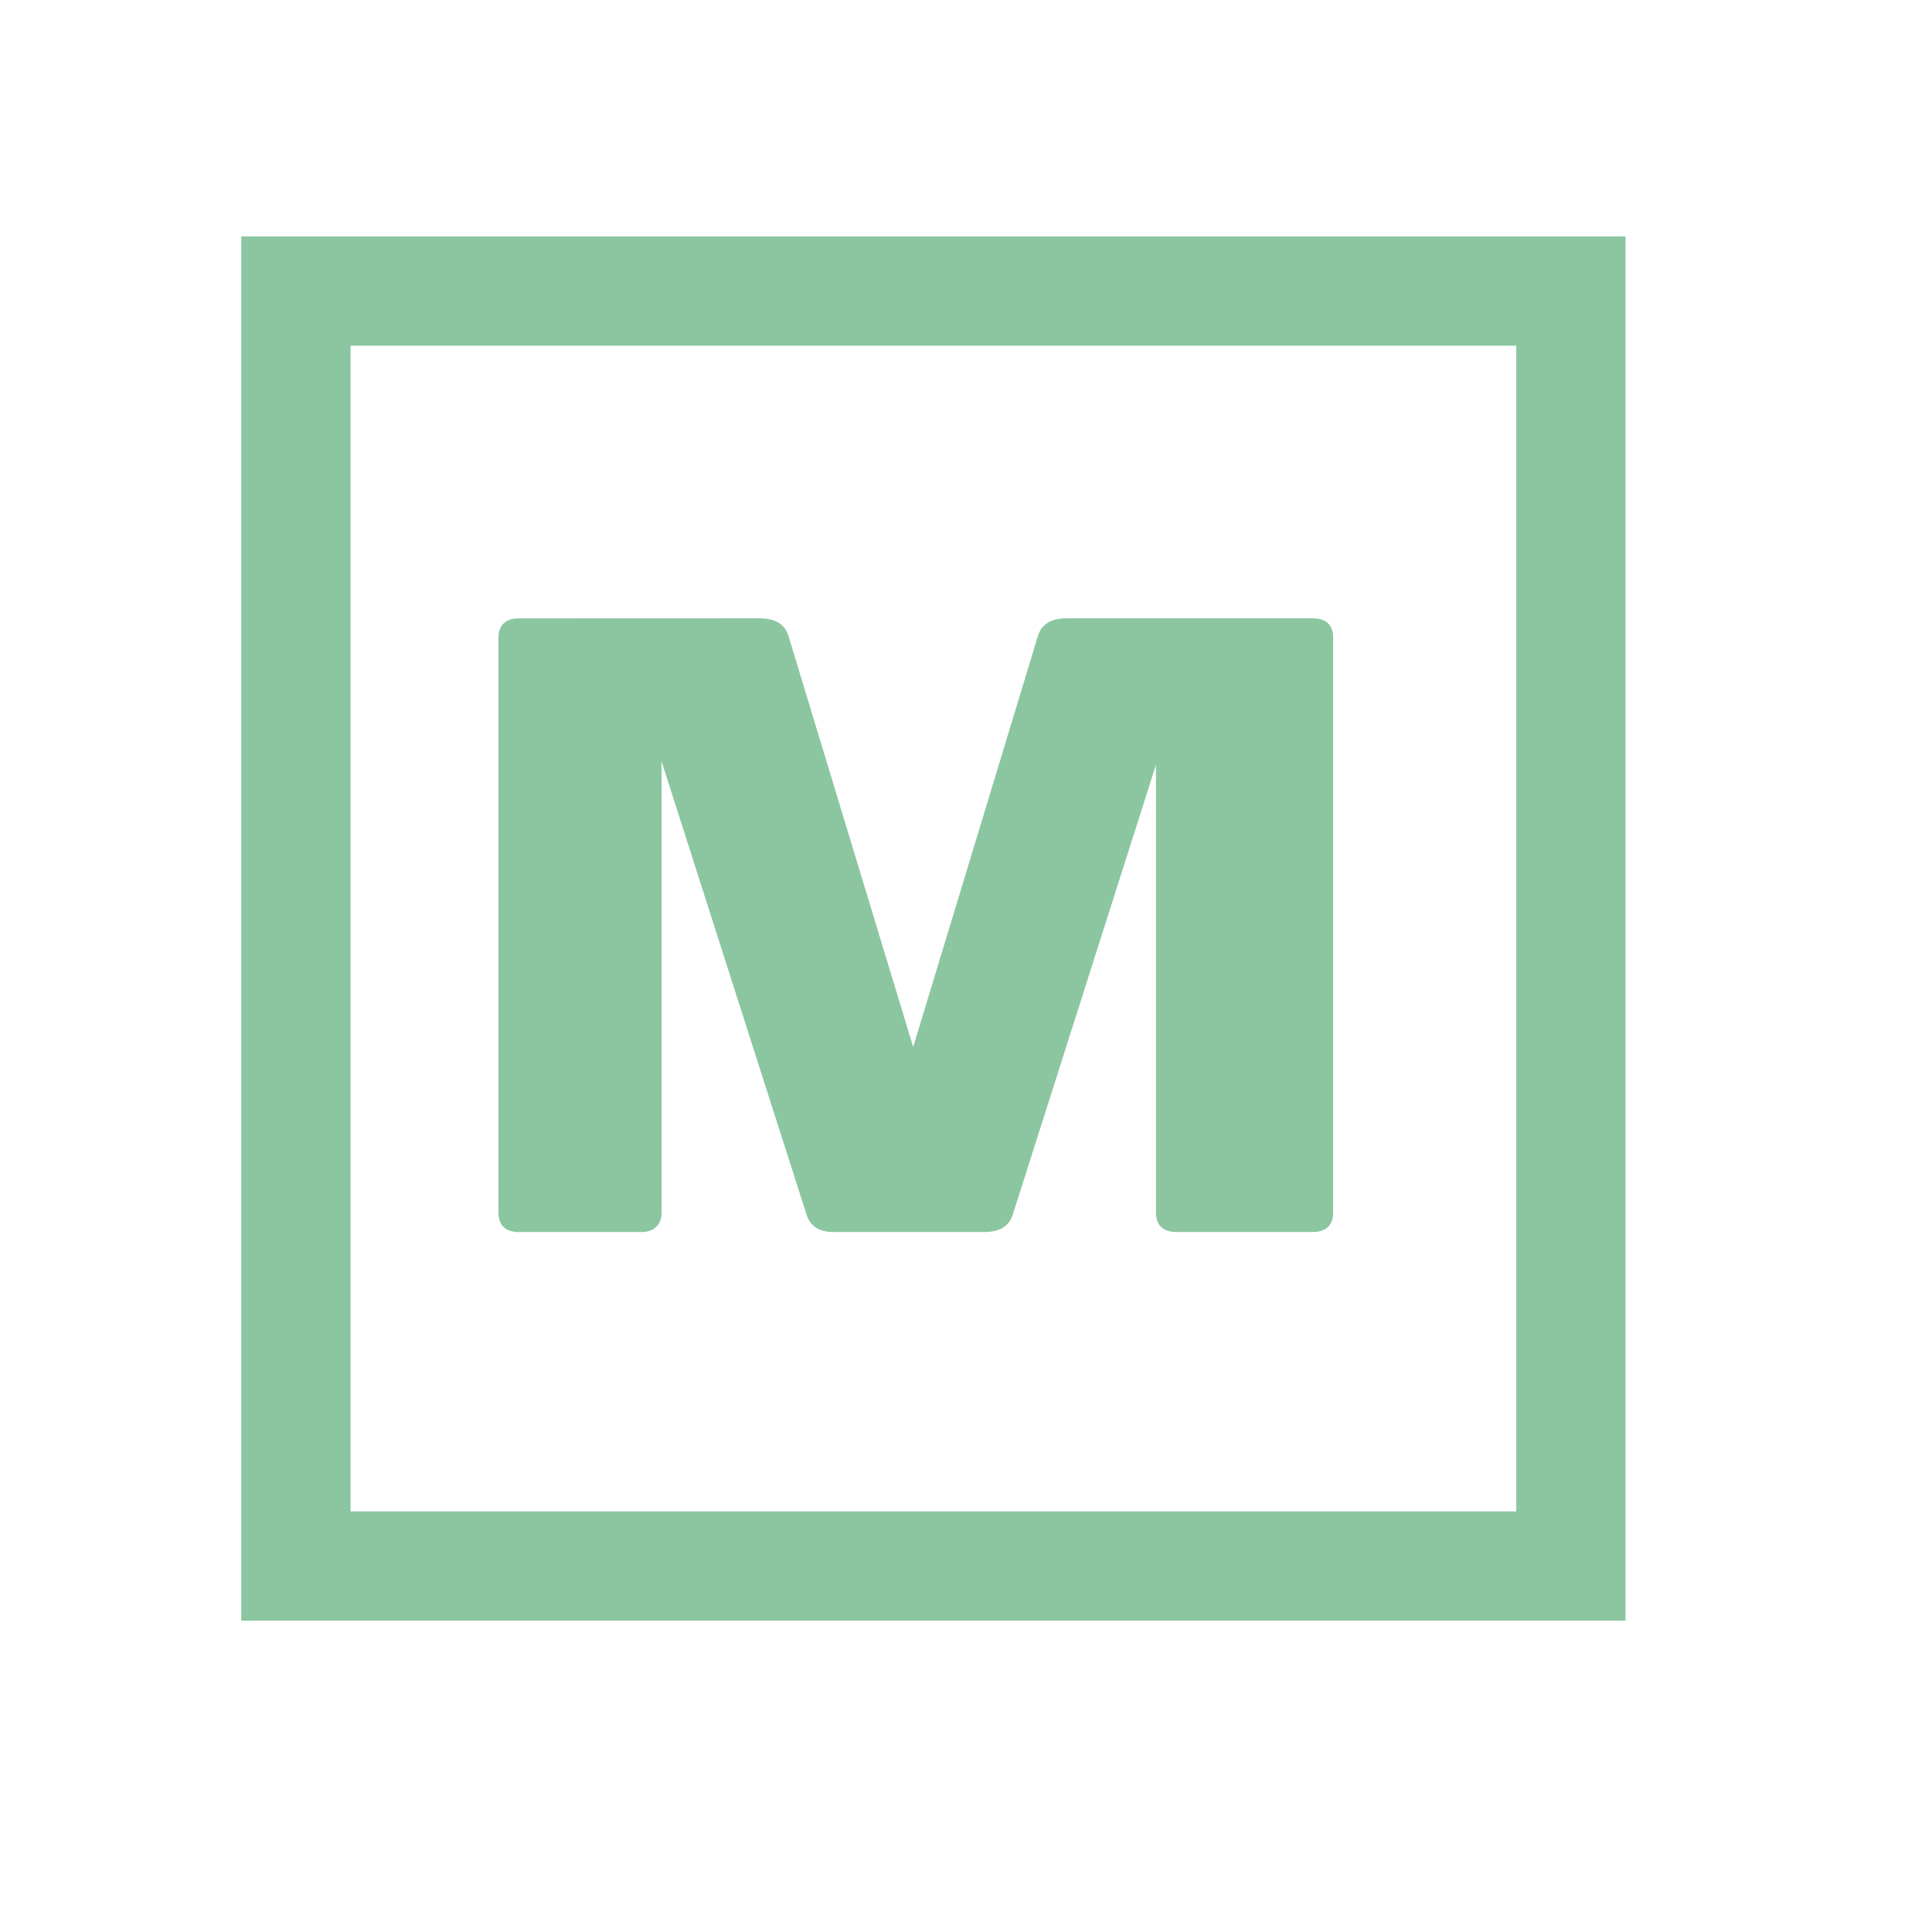 <?xml version="1.0" encoding="UTF-8" standalone="no"?>
<svg
   width="100%"
   height="100%"
   viewBox="0 0 8 8"
   version="1.1"
   xml:space="preserve"
   style="fill-rule:evenodd;clip-rule:evenodd;stroke-linejoin:round;stroke-miterlimit:2;"
   id="svg4"
   sodipodi:docname="medium.svg"
   inkscape:version="1.4 (86a8ad7, 2024-10-11)"
   xmlns:inkscape="http://www.inkscape.org/namespaces/inkscape"
   xmlns:sodipodi="http://sodipodi.sourceforge.net/DTD/sodipodi-0.dtd"
   xmlns="http://www.w3.org/2000/svg"
   xmlns:svg="http://www.w3.org/2000/svg"><defs
   id="defs4" /><sodipodi:namedview
   id="namedview4"
   pagecolor="#ffffff"
   bordercolor="#000000"
   borderopacity="0.25"
   inkscape:showpageshadow="2"
   inkscape:pageopacity="0.0"
   inkscape:pagecheckerboard="0"
   inkscape:deskcolor="#d1d1d1"
   inkscape:zoom="106.875"
   inkscape:cx="4"
   inkscape:cy="3.1204678"
   inkscape:window-width="1920"
   inkscape:window-height="1057"
   inkscape:window-x="-8"
   inkscape:window-y="-8"
   inkscape:window-maximized="1"
   inkscape:current-layer="svg4" />
    <g
   transform="matrix(0.24,0,0,0.24,-40.32,-50.88)"
   id="g4">
        <g
   id="Medium"
   transform="matrix(1,0,0,1,-16,212)">
            <path
   id="rect1"
   style="fill:none"
   d="m 184,0 h 32 v 32 h -32 z" />
            <g
   transform="matrix(1.452,0,0,1.452,-392.678,-95.896)"
   id="g2">
                <g
   transform="matrix(10.417,0,0,10.417,413.648,80.683)"
   id="g1">
                </g>
                <path
   d="m 403.324,73.392 c -0.156,0 -0.24,0.083 -0.24,0.229 v 6.834 c 0,0.146 0.083,0.229 0.24,0.229 h 1.458 c 0.146,0 0.24,-0.083 0.24,-0.229 v -5.365 l 1.719,5.375 c 0.042,0.146 0.146,0.219 0.333,0.219 h 1.781 c 0.188,0 0.302,-0.073 0.344,-0.219 l 1.698,-5.334 v 5.323 c 0,0.146 0.083,0.229 0.24,0.229 h 1.625 c 0.156,0 0.24,-0.083 0.24,-0.229 v -6.834 c 0,-0.146 -0.083,-0.229 -0.24,-0.229 h -2.927 c -0.188,0 -0.302,0.073 -0.344,0.219 l -1.479,4.875 -1.479,-4.875 c -0.042,-0.146 -0.156,-0.219 -0.344,-0.219 z"
   id="text1"
   style="font-weight:700;font-size:10.417px;font-family:GeomGraphic-Bold, 'Geom Graphic', fantasy;fill:#8bc6a1"
   aria-label="M" />
            </g>
            <g
   transform="matrix(1.257,0,0,1.257,-307.095,-83.911)"
   id="g3">
                <path
   d="M413,70L413,89L394,89L394,70L413,70ZM411.5,71.5L395.5,71.5L395.5,87.5L411.5,87.5L411.5,71.5Z"
   style="fill:rgb(139,198,161);"
   id="path2" />
            </g>
        </g>
    </g>
</svg>
